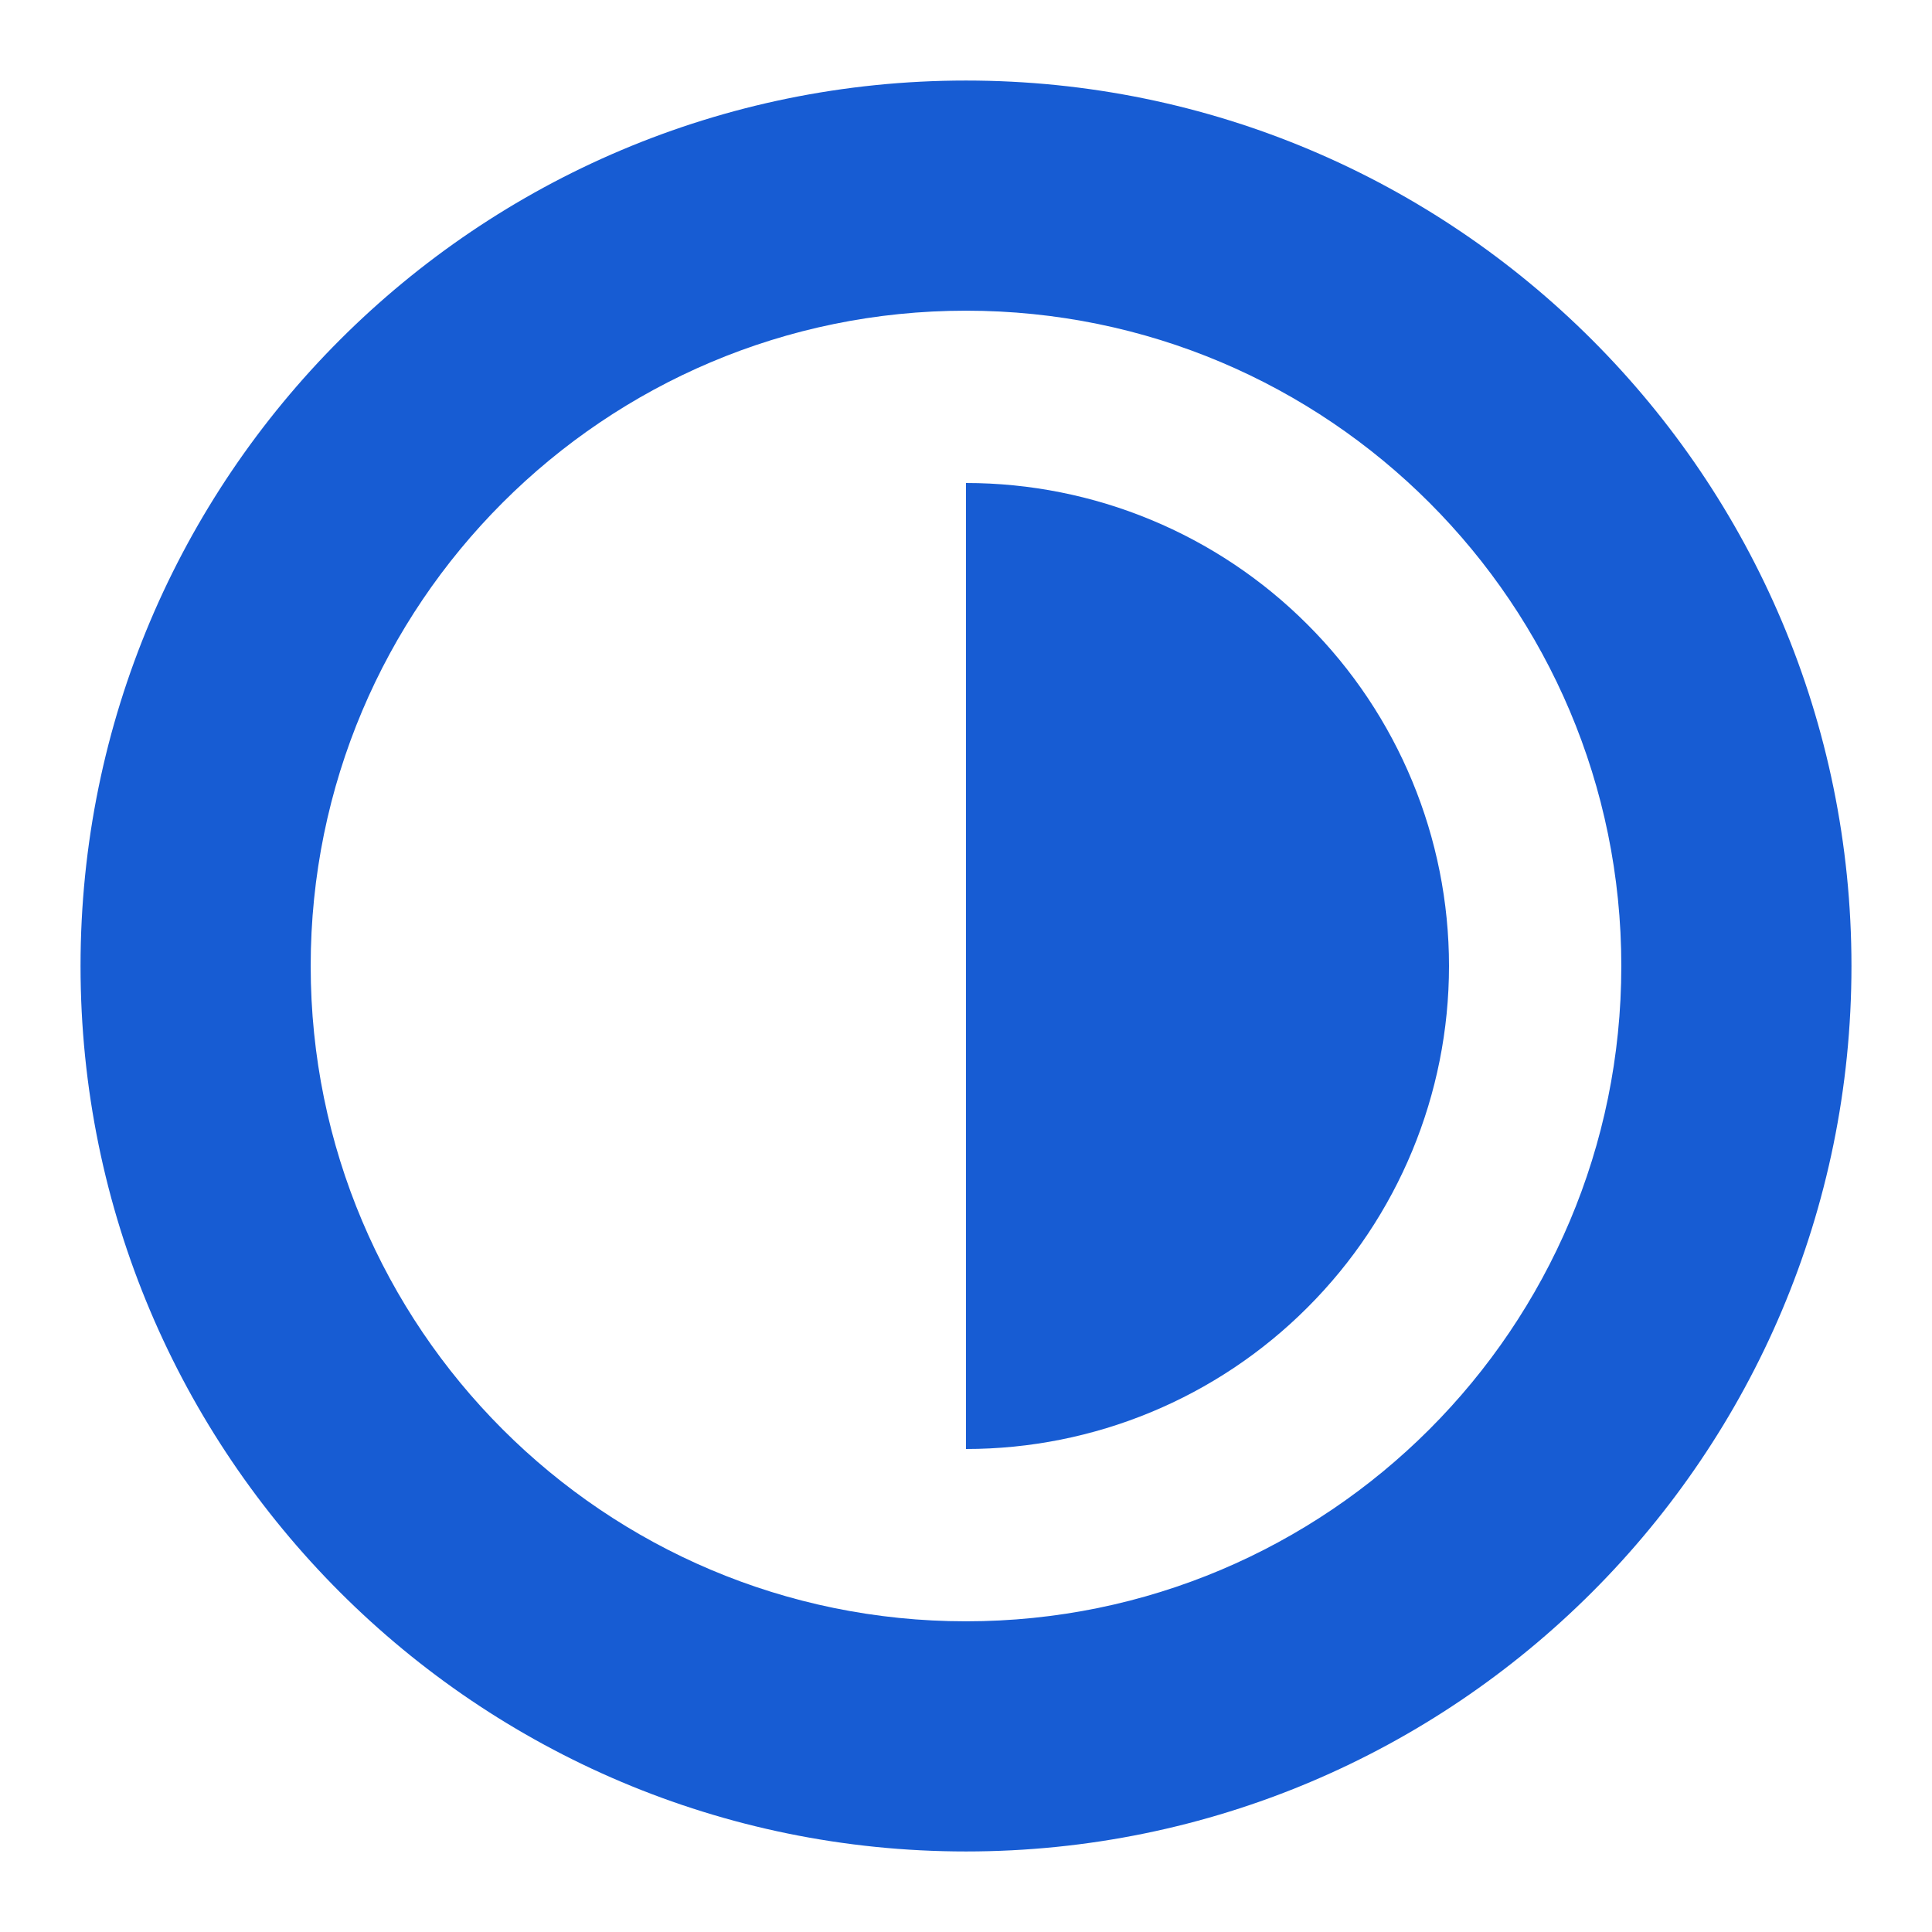 <svg width="16" height="16" viewBox="0 0 16 16" fill="none" xmlns="http://www.w3.org/2000/svg">
<g id="Status icons">
<path id="Vector" d="M15.333 8C15.333 12.05 12.05 15.333 8 15.333C3.95 15.333 0.667 12.05 0.667 8C0.667 3.95 3.95 0.667 8 0.667C12.05 0.667 15.333 3.95 15.333 8ZM2.573 8C2.573 10.997 5.003 13.427 8 13.427C10.997 13.427 13.427 10.997 13.427 8C13.427 5.003 10.997 2.573 8 2.573C5.003 2.573 2.573 5.003 2.573 8Z" fill="#175CD3"/>
<path id="Vector_2" d="M8 12C9.061 12 10.078 11.579 10.828 10.828C11.579 10.078 12 9.061 12 8C12 6.939 11.579 5.922 10.828 5.172C10.078 4.421 9.061 4 8 4L8 8L8 12Z" fill="#175CD3"/>
</g>
</svg>

